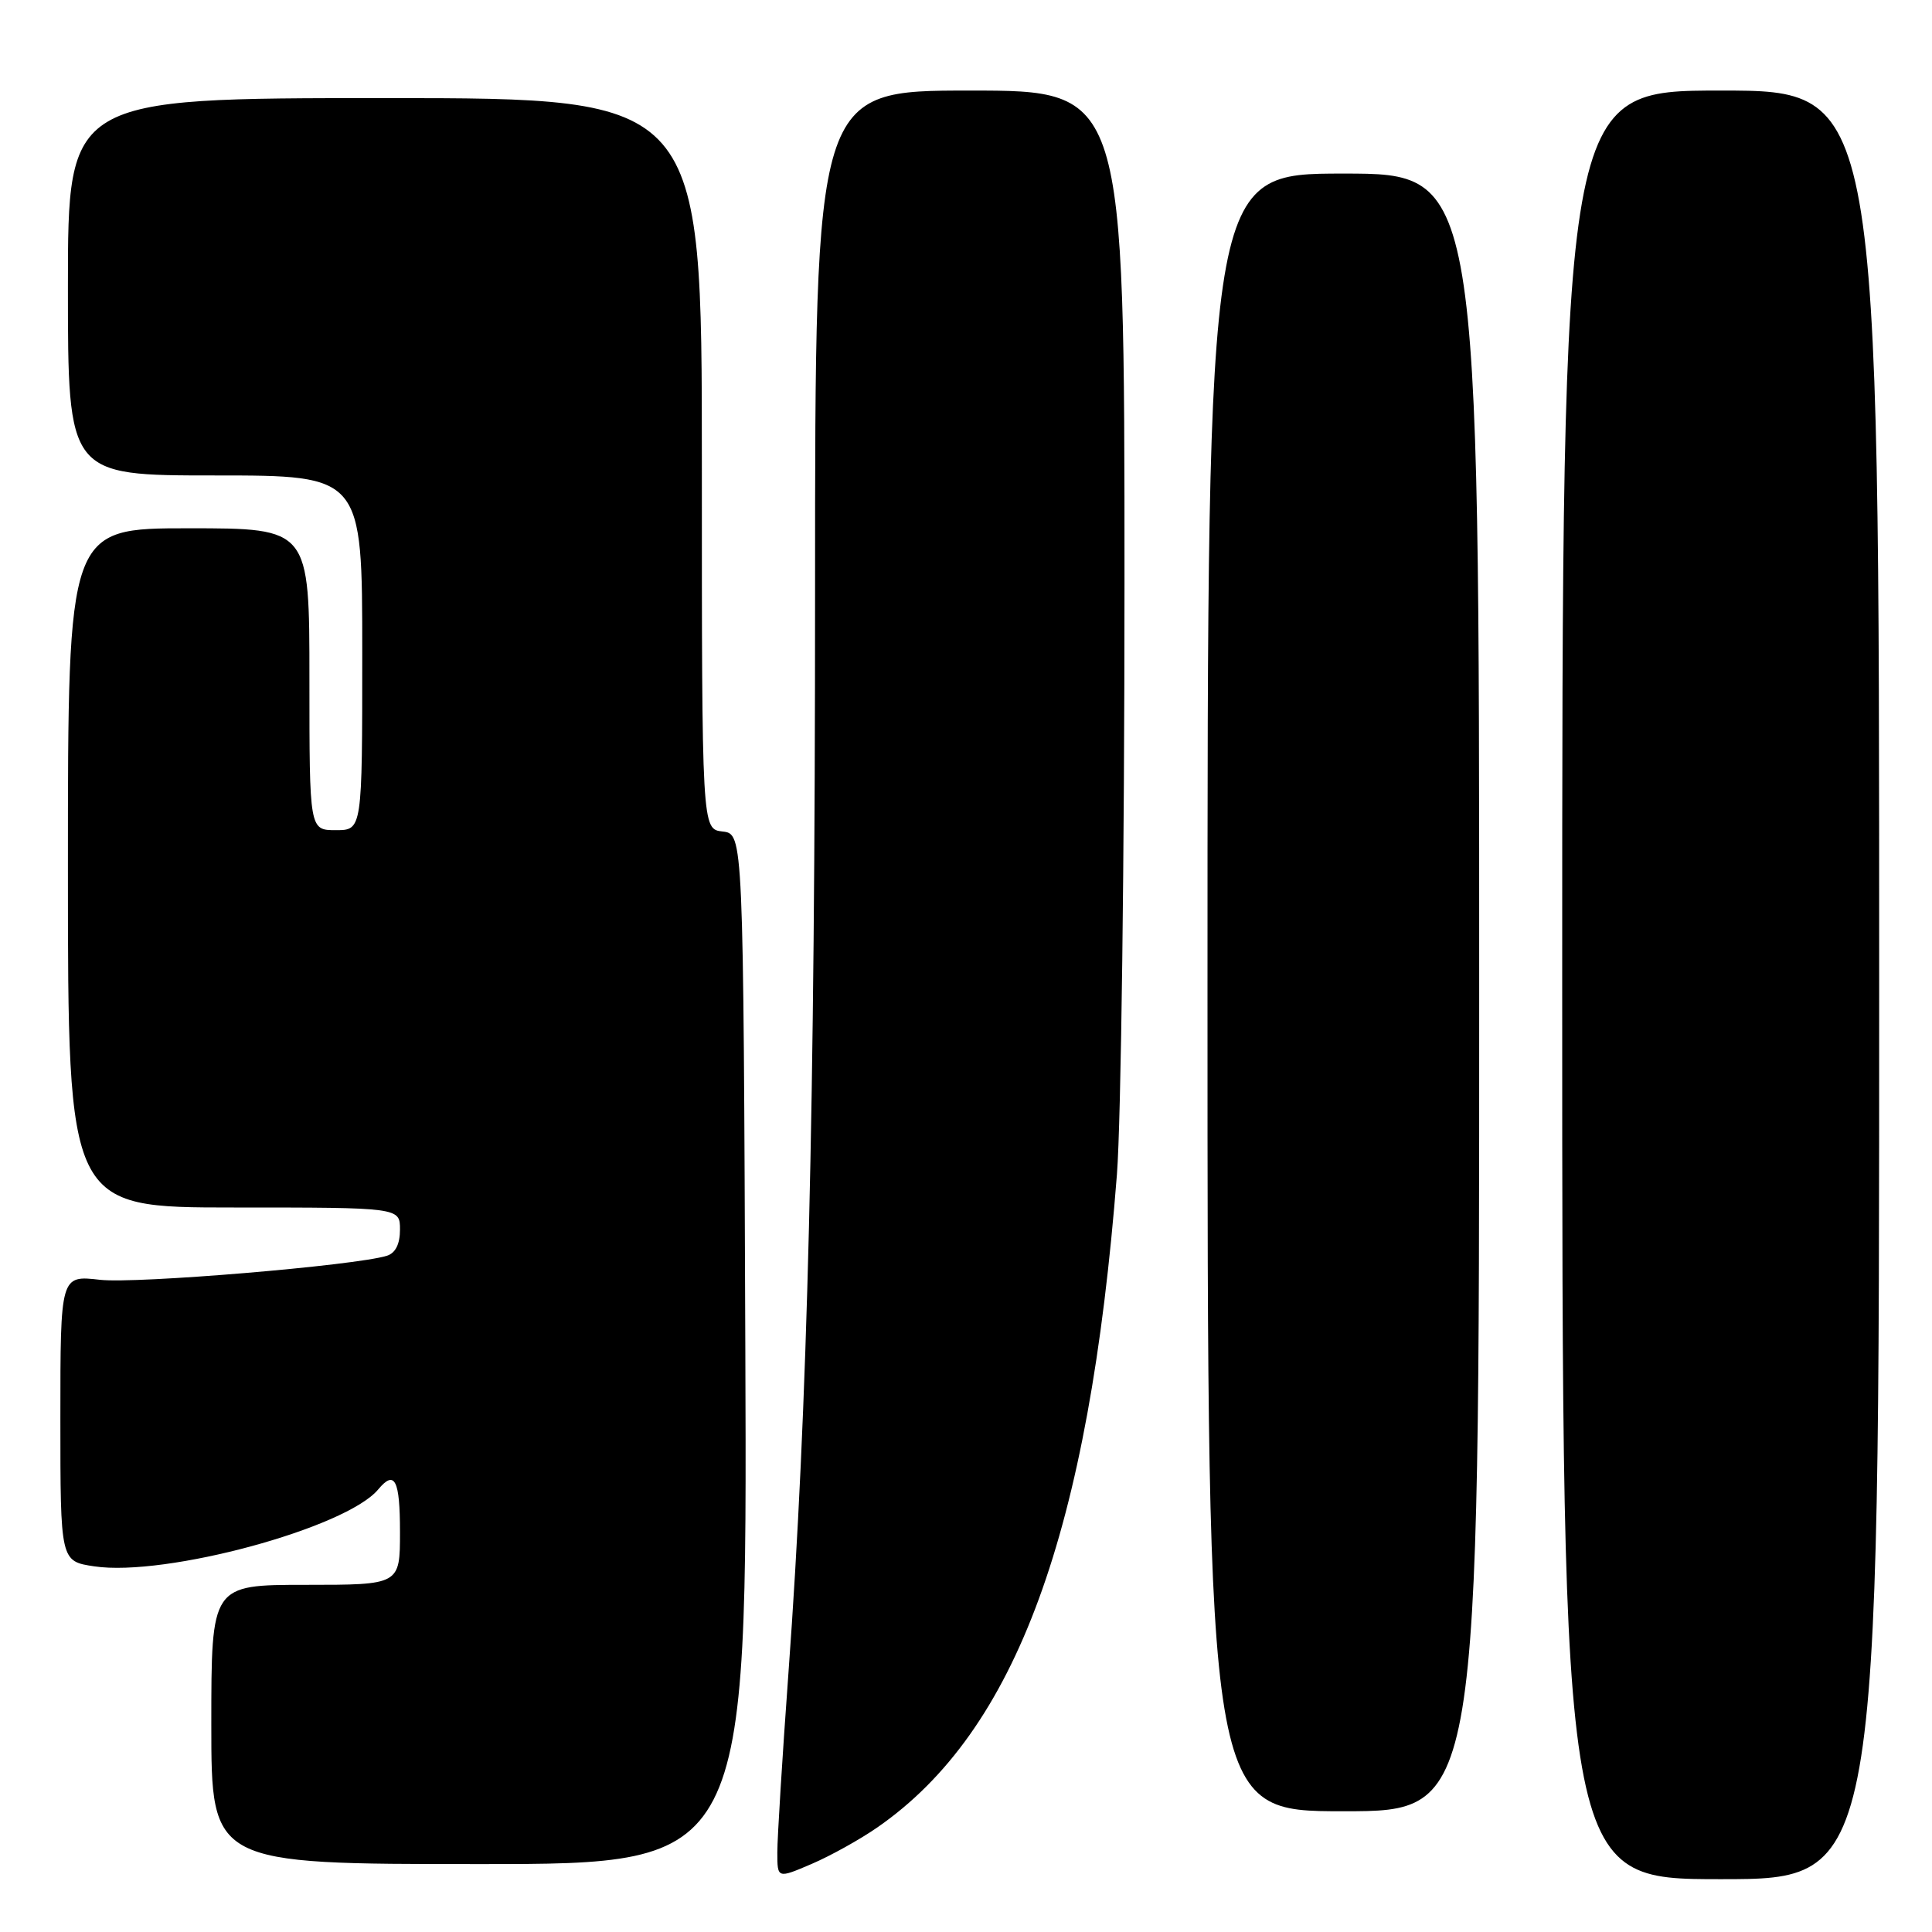 <?xml version="1.0" encoding="UTF-8" standalone="no"?>
<!DOCTYPE svg PUBLIC "-//W3C//DTD SVG 1.1//EN" "http://www.w3.org/Graphics/SVG/1.1/DTD/svg11.dtd" >
<svg xmlns="http://www.w3.org/2000/svg" xmlns:xlink="http://www.w3.org/1999/xlink" version="1.1" viewBox="0 0 256 256">
 <g >
 <path fill="currentColor"
d=" M 116.30 242.11 C 134.67 229.35 144.31 203.04 148.00 155.60 C 148.55 148.51 149.00 113.30 149.00 77.35 C 149.00 12.00 149.00 12.00 128.50 12.00 C 108.00 12.00 108.00 12.00 108.00 78.29 C 108.00 146.82 107.02 186.83 104.47 221.72 C 103.66 232.84 103.00 243.51 103.00 245.44 C 103.00 248.93 103.00 248.93 107.55 246.98 C 110.05 245.91 113.99 243.72 116.30 242.11 Z  M 249.00 130.50 C 249.00 12.00 249.00 12.00 228.00 12.00 C 207.00 12.00 207.00 12.00 207.00 130.50 C 207.00 249.00 207.00 249.00 228.00 249.00 C 249.00 249.00 249.00 249.00 249.00 130.50 Z  M 98.76 178.75 C 98.50 110.50 98.50 110.50 95.75 110.18 C 93.00 109.87 93.00 109.87 93.00 61.43 C 93.00 13.00 93.00 13.00 51.00 13.00 C 9.00 13.00 9.00 13.00 9.00 38.00 C 9.00 63.00 9.00 63.00 28.50 63.00 C 48.00 63.00 48.00 63.00 48.00 86.50 C 48.00 110.00 48.00 110.00 44.50 110.00 C 41.00 110.00 41.00 110.00 41.00 90.00 C 41.00 70.00 41.00 70.00 25.00 70.00 C 9.00 70.00 9.00 70.00 9.00 115.00 C 9.00 160.00 9.00 160.00 31.00 160.00 C 53.00 160.00 53.00 160.00 53.00 162.93 C 53.00 164.85 52.40 166.05 51.25 166.40 C 47.05 167.70 18.02 170.13 13.25 169.58 C 8.00 168.98 8.00 168.98 8.00 187.93 C 8.00 206.88 8.00 206.88 12.50 207.55 C 21.92 208.96 45.88 202.47 50.12 197.35 C 52.31 194.72 53.00 196.08 53.00 203.00 C 53.00 210.00 53.00 210.00 40.50 210.00 C 28.00 210.00 28.00 210.00 28.00 228.50 C 28.00 247.00 28.00 247.00 63.51 247.00 C 99.01 247.00 99.01 247.00 98.76 178.75 Z  M 196.00 131.50 C 196.00 23.00 196.00 23.00 178.00 23.00 C 160.00 23.00 160.00 23.00 160.00 131.50 C 160.00 240.00 160.00 240.00 178.00 240.00 C 196.00 240.00 196.00 240.00 196.00 131.50 Z "/>
</g>
</svg>